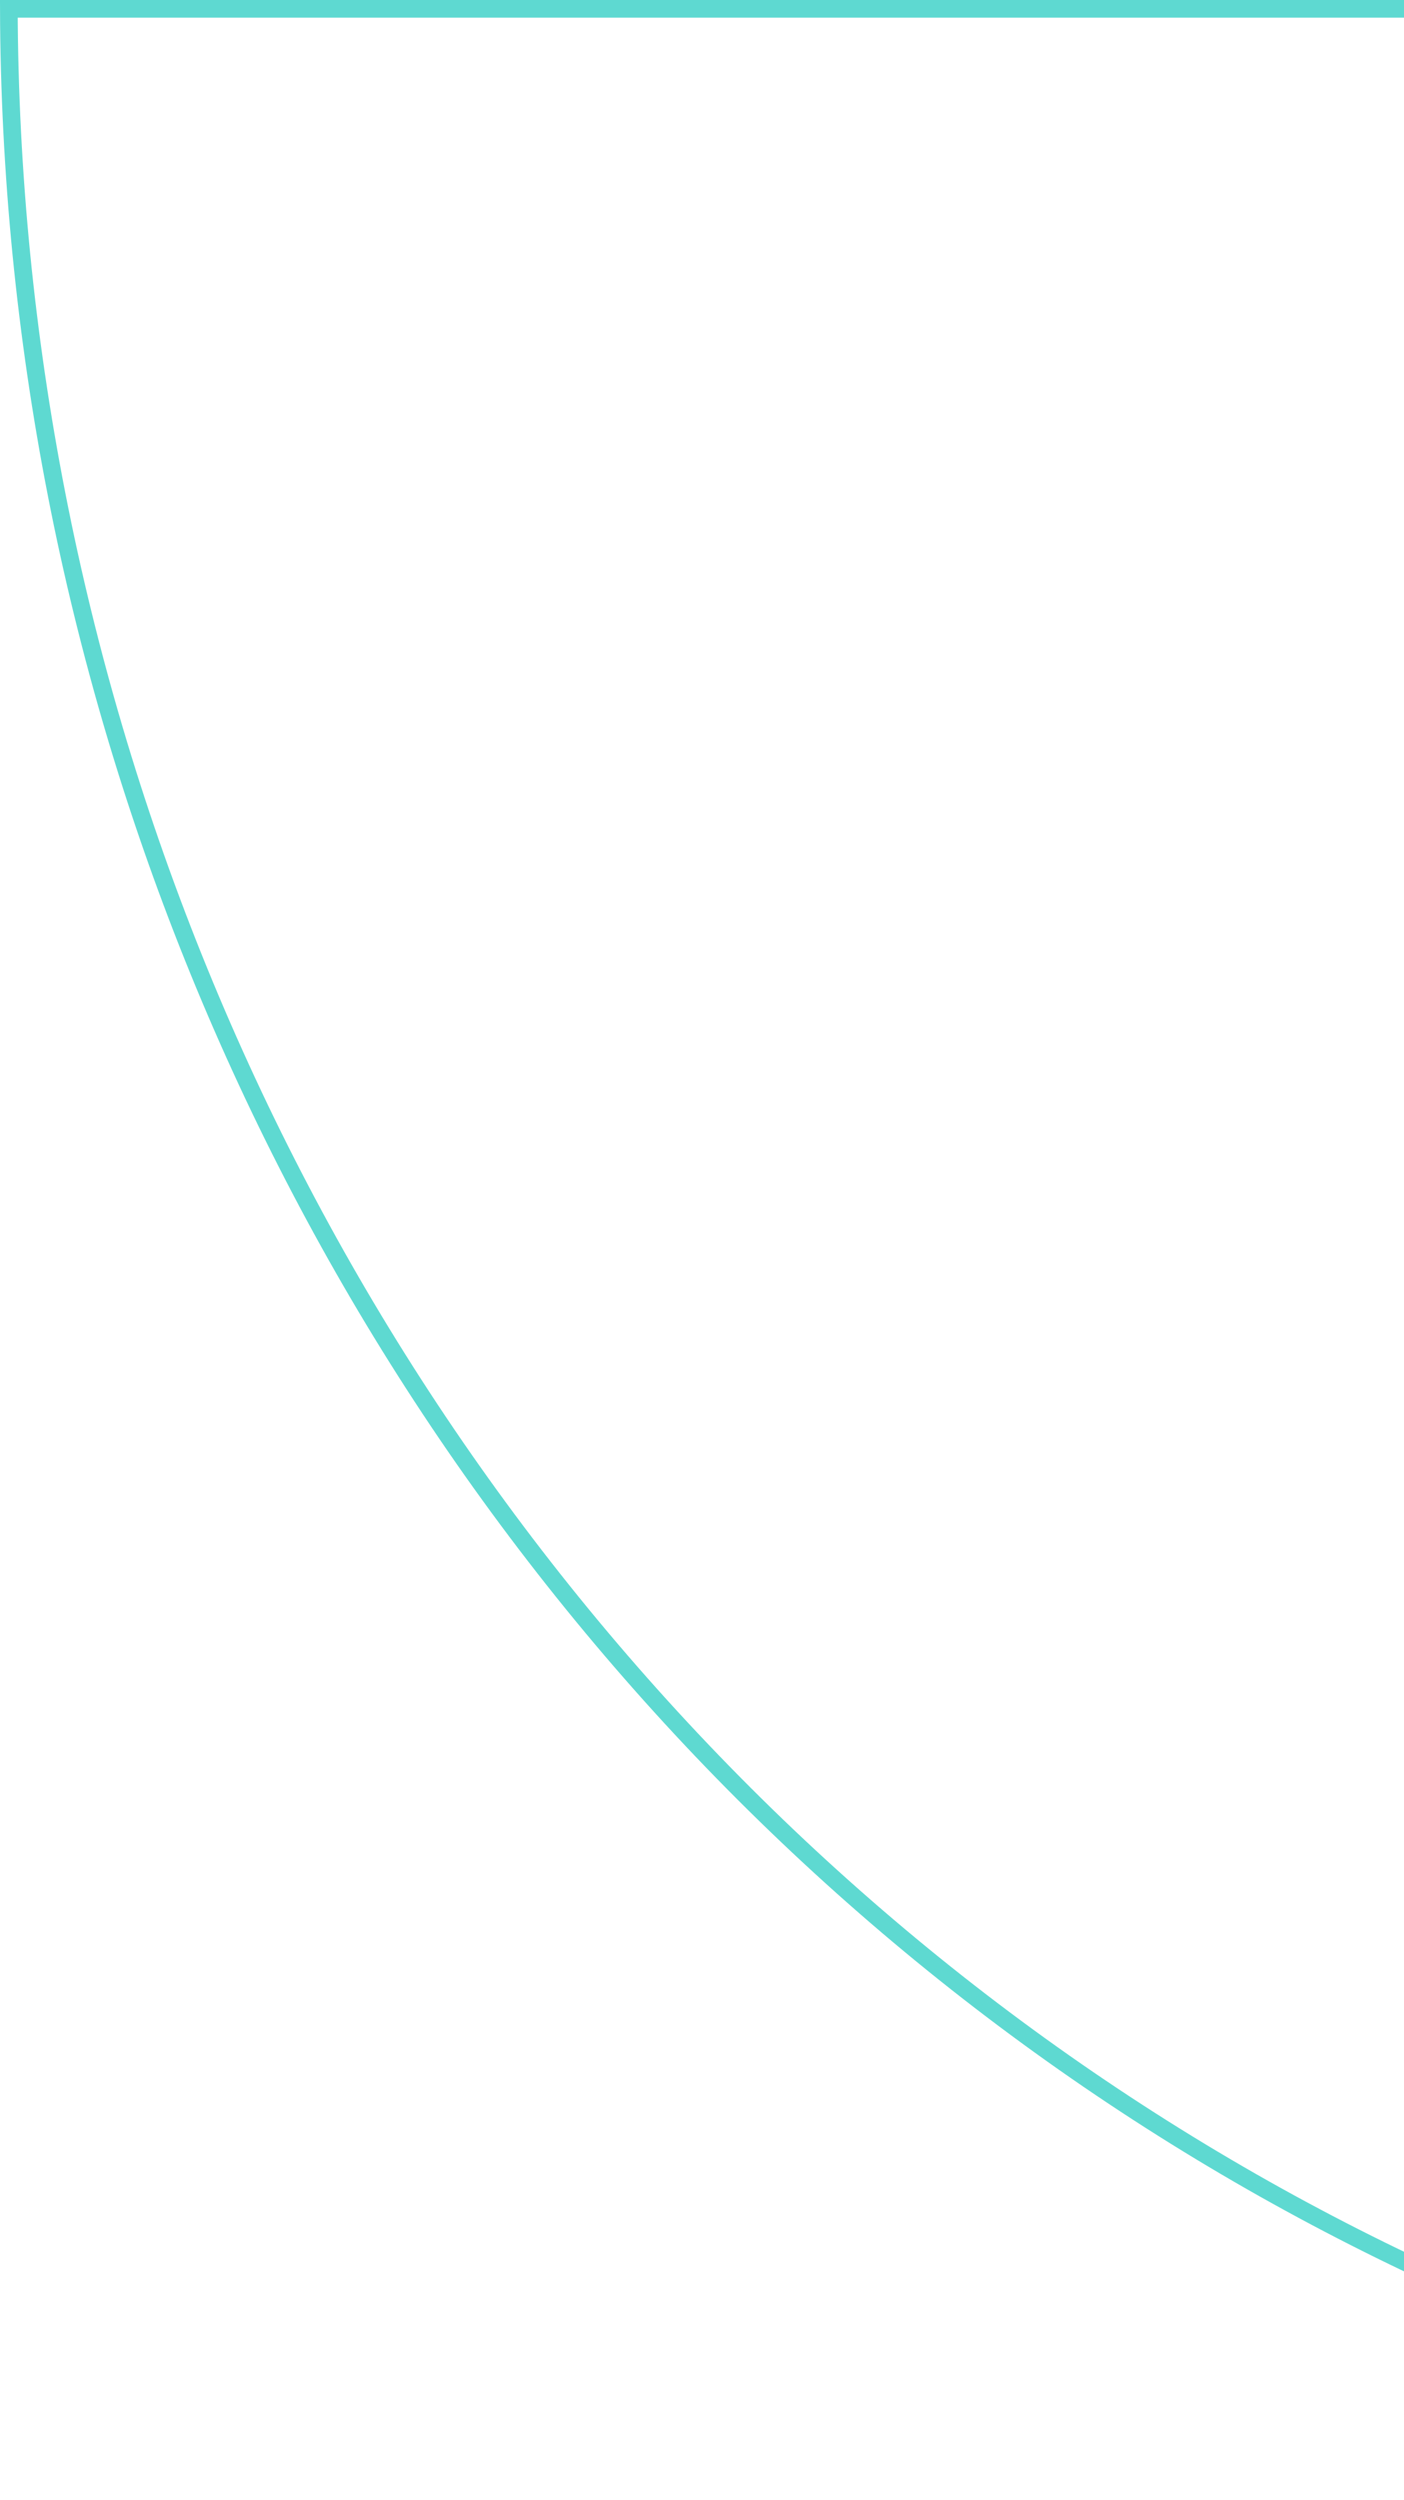 <svg width="159" height="283" viewBox="0 0 159 283" fill="none" xmlns="http://www.w3.org/2000/svg">
<path d="M272 281.986C200.234 281.713 131.457 252.043 80.68 199.408C29.893 146.764 1.256 75.438 1.002 1L272 1L272 281.986Z" stroke="#5ED9D1" stroke-width="2"/>
</svg>
